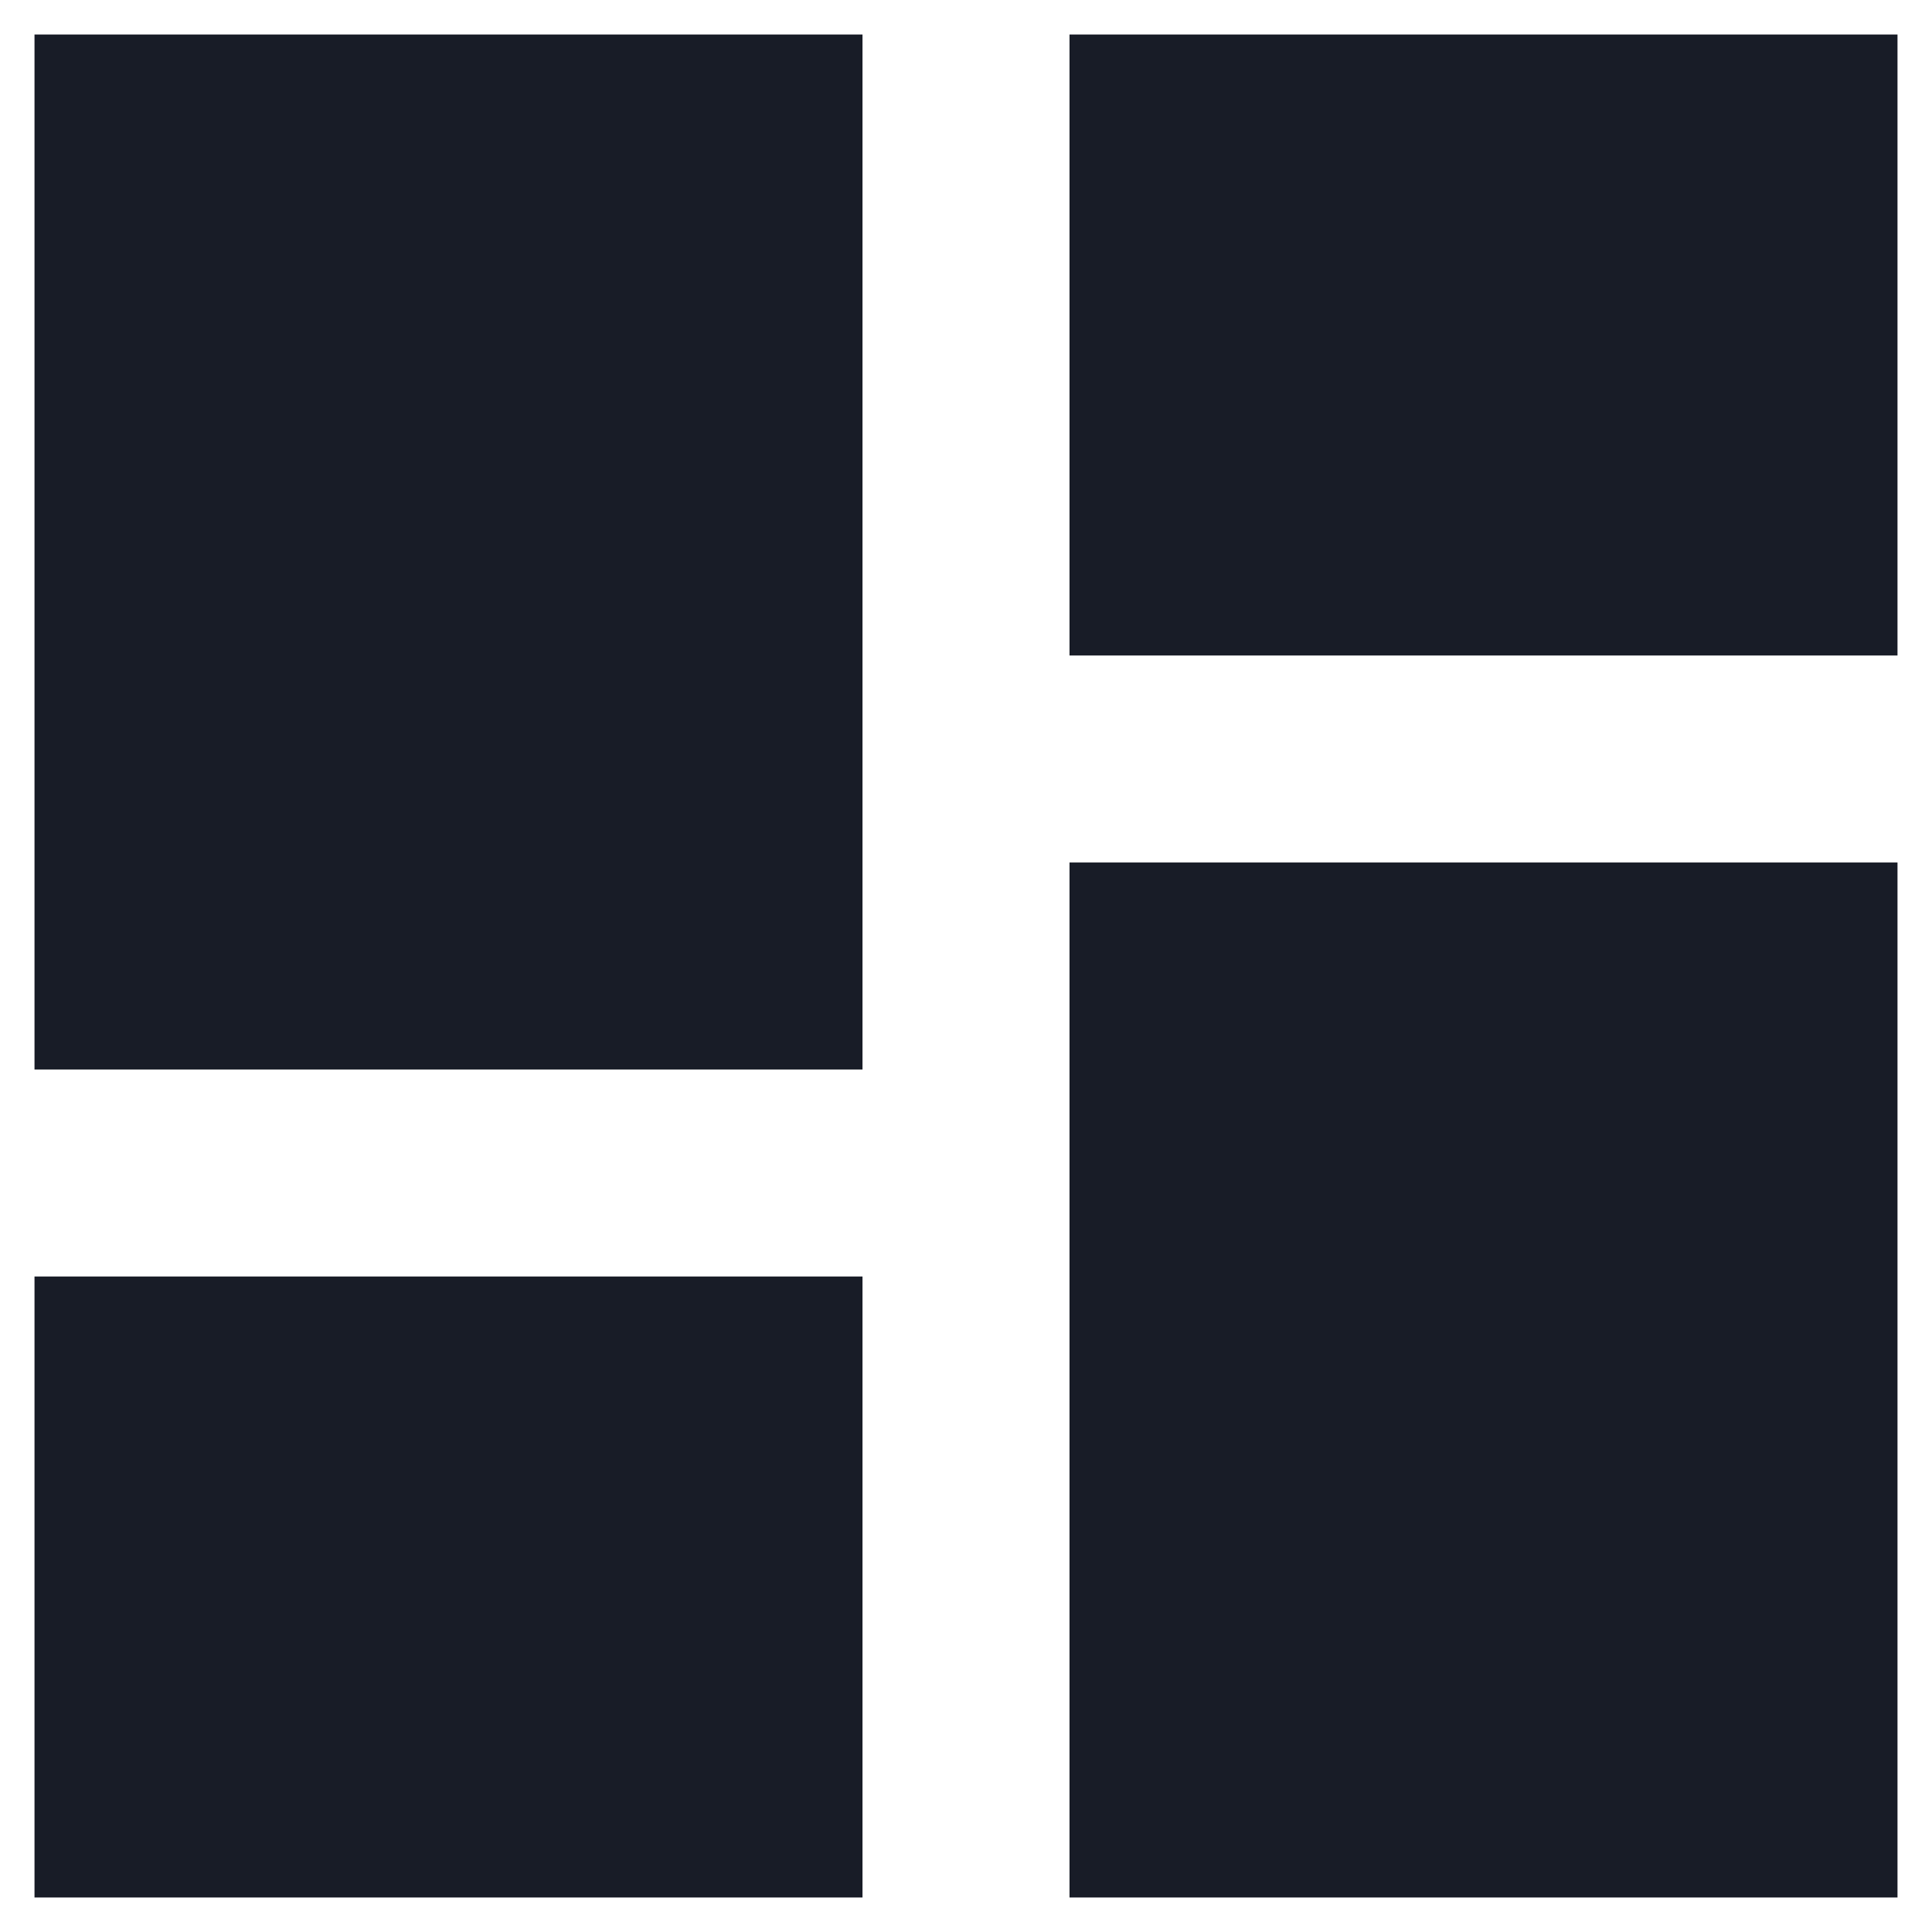 <svg width="14" height="14" viewBox="0 0 14 14" fill="#181C27" xmlns="http://www.w3.org/2000/svg">
<path d="M0.25 7.75H6.25V0.25H0.25V7.75ZM0.25 13.75H6.25V9.25H0.25V13.75ZM7.75 13.75H13.75V6.25H7.75V13.75ZM7.75 0.25V4.75H13.75V0.25H7.75Z" fill="#181C27"/>
</svg>
